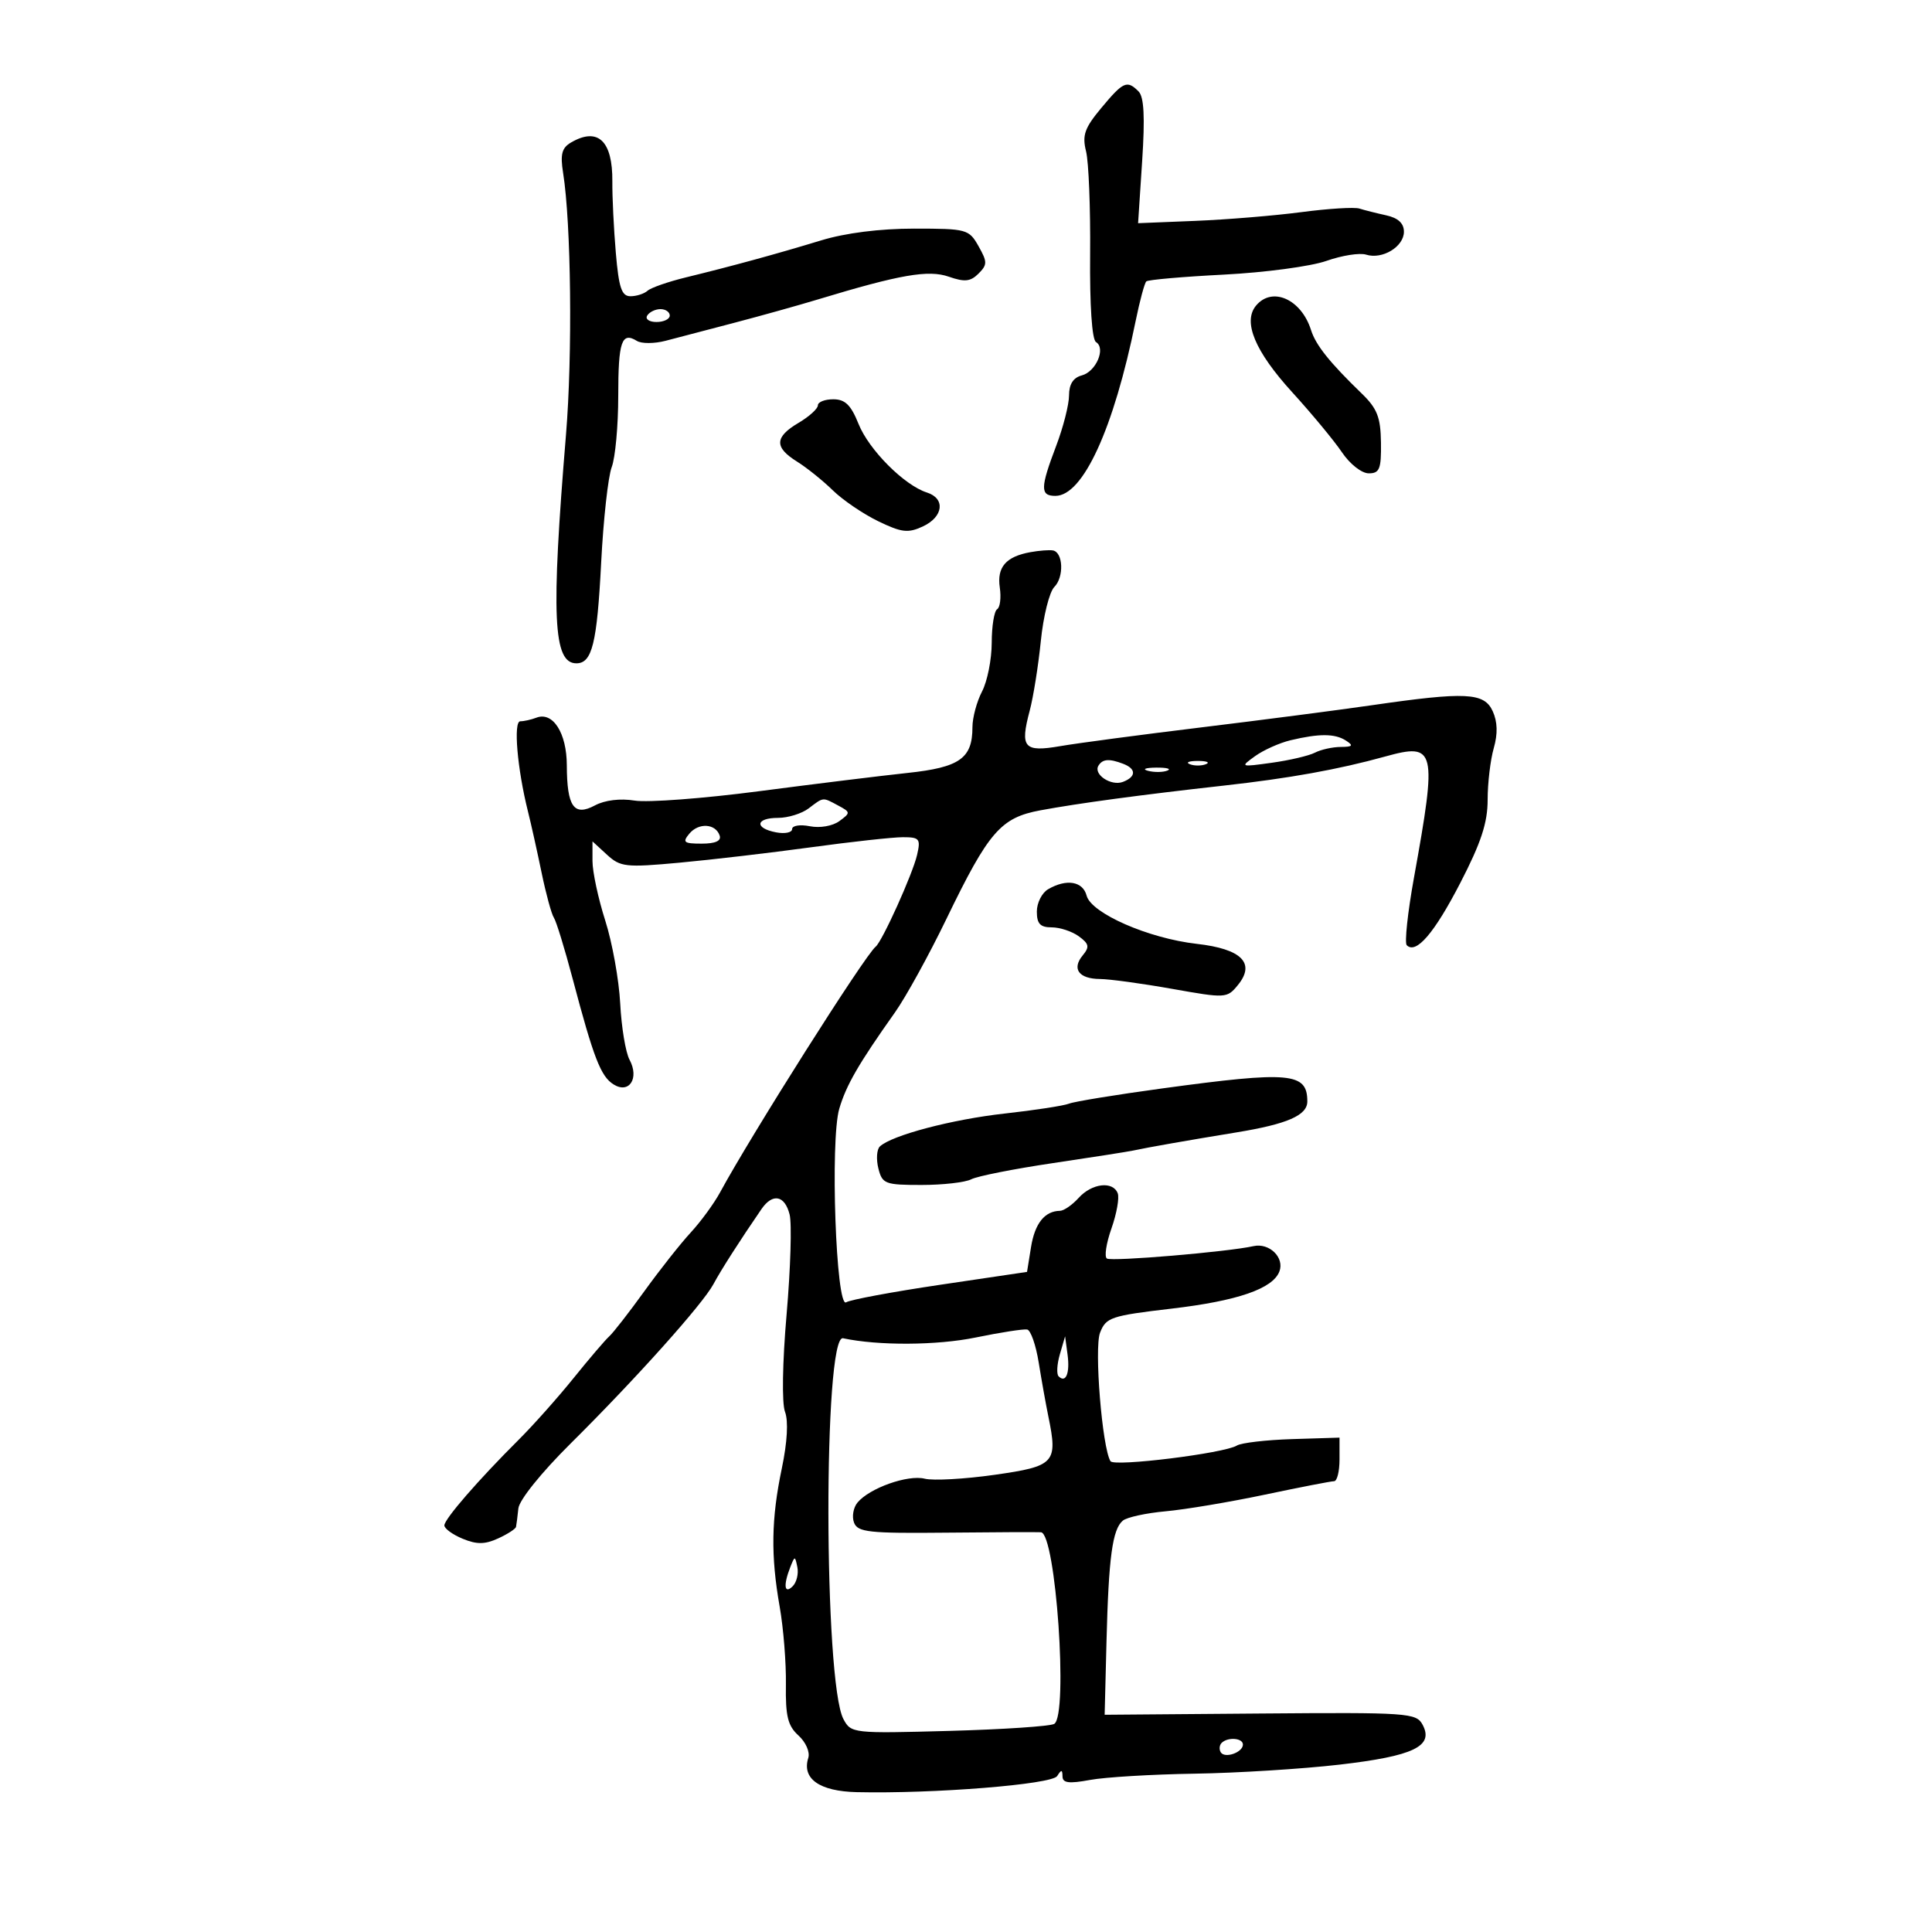 <svg xmlns="http://www.w3.org/2000/svg" width="300" height="300" viewBox="0 0 300 300" version="1.1">
	<path d="M 171.020 16.750 C 168.413 19.877, 168.018 20.998, 168.642 23.500 C 169.053 25.150, 169.338 32.346, 169.275 39.490 C 169.204 47.429, 169.559 52.727, 170.187 53.115 C 171.749 54.081, 170.193 57.716, 167.967 58.298 C 166.651 58.642, 166 59.668, 166 61.396 C 166 62.816, 165.100 66.346, 164.001 69.239 C 161.521 75.763, 161.501 77, 163.878 77 C 168.164 77, 172.923 66.629, 176.345 49.830 C 176.980 46.712, 177.725 43.951, 178 43.695 C 178.275 43.439, 183.696 42.965, 190.046 42.642 C 196.396 42.319, 203.559 41.361, 205.963 40.513 C 208.367 39.665, 211.141 39.228, 212.129 39.541 C 214.645 40.339, 218 38.307, 218 35.984 C 218 34.674, 217.101 33.841, 215.250 33.436 C 213.738 33.104, 211.864 32.632, 211.088 32.386 C 210.311 32.139, 206.261 32.388, 202.088 32.938 C 197.914 33.488, 190.500 34.100, 185.611 34.297 L 176.722 34.656 177.353 25.020 C 177.804 18.149, 177.643 15.043, 176.792 14.192 C 175.006 12.406, 174.426 12.663, 171.020 16.750 M 88.677 22.121 C 87.241 22.956, 86.978 23.955, 87.438 26.840 C 88.687 34.676, 88.913 55.107, 87.887 67.500 C 85.554 95.699, 85.885 103, 89.500 103 C 91.945 103, 92.705 99.913, 93.349 87.352 C 93.692 80.670, 94.428 74.003, 94.986 72.537 C 95.544 71.070, 96 66.101, 96 61.494 C 96 53.031, 96.528 51.472, 98.899 52.938 C 99.616 53.381, 101.620 53.372, 103.352 52.918 C 105.083 52.464, 109.875 51.208, 114 50.128 C 118.125 49.047, 123.975 47.414, 127 46.497 C 139.783 42.625, 144.169 41.863, 147.332 42.966 C 149.788 43.822, 150.701 43.728, 151.938 42.491 C 153.327 41.102, 153.327 40.675, 151.944 38.224 C 150.460 35.595, 150.113 35.500, 141.954 35.500 C 136.618 35.500, 131.287 36.175, 127.500 37.329 C 120.626 39.424, 113.690 41.322, 106.500 43.075 C 103.750 43.746, 101.073 44.679, 100.550 45.147 C 100.028 45.616, 98.836 46, 97.901 46 C 96.528 46, 96.092 44.707, 95.624 39.250 C 95.306 35.538, 95.063 30.555, 95.085 28.177 C 95.141 21.867, 92.845 19.697, 88.677 22.121 M 195.034 47.459 C 192.951 49.969, 194.868 54.557, 200.651 60.903 C 203.691 64.239, 207.169 68.438, 208.379 70.234 C 209.611 72.063, 211.442 73.500, 212.540 73.500 C 214.223 73.500, 214.491 72.823, 214.435 68.715 C 214.382 64.781, 213.848 63.426, 211.435 61.092 C 206.463 56.282, 204.315 53.593, 203.577 51.256 C 202.061 46.450, 197.539 44.441, 195.034 47.459 M 100.500 49 C 100.160 49.550, 100.809 50, 101.941 50 C 103.073 50, 104 49.550, 104 49 C 104 48.450, 103.352 48, 102.559 48 C 101.766 48, 100.840 48.450, 100.500 49 M 127 62.943 C 127 63.462, 125.650 64.684, 124 65.659 C 120.275 67.860, 120.208 69.460, 123.750 71.668 C 125.263 72.611, 127.764 74.619, 129.310 76.131 C 130.855 77.643, 134.031 79.805, 136.368 80.936 C 140.005 82.697, 141.003 82.813, 143.300 81.746 C 146.491 80.265, 146.836 77.400, 143.934 76.479 C 140.424 75.365, 134.923 69.849, 133.315 65.829 C 132.137 62.885, 131.230 62, 129.391 62 C 128.076 62, 127 62.425, 127 62.943 M 160 85.739 C 156.196 86.428, 154.782 88.064, 155.248 91.237 C 155.478 92.805, 155.292 94.320, 154.833 94.603 C 154.375 94.886, 153.997 97.229, 153.994 99.809 C 153.990 102.389, 153.315 105.789, 152.494 107.364 C 151.672 108.940, 151 111.441, 151 112.923 C 151 117.766, 149.022 119.160, 140.929 120.021 C 136.843 120.456, 126.461 121.733, 117.857 122.860 C 109.253 123.987, 100.566 124.642, 98.552 124.315 C 96.305 123.950, 93.921 124.240, 92.380 125.064 C 89.114 126.812, 88.036 125.271, 88.015 118.821 C 87.999 113.811, 85.852 110.459, 83.289 111.442 C 82.490 111.749, 81.365 112, 80.789 112 C 79.692 112, 80.320 119.376, 81.981 126 C 82.464 127.925, 83.416 132.200, 84.097 135.500 C 84.778 138.800, 85.638 141.950, 86.007 142.500 C 86.375 143.050, 87.690 147.325, 88.927 152 C 92.184 164.306, 93.285 167.148, 95.279 168.391 C 97.705 169.904, 99.302 167.428, 97.754 164.554 C 97.145 163.424, 96.493 159.495, 96.305 155.821 C 96.116 152.148, 95.071 146.352, 93.981 142.941 C 92.892 139.530, 92 135.370, 92 133.695 L 92 130.651 94.250 132.718 C 96.335 134.633, 97.162 134.725, 105.500 133.958 C 110.450 133.503, 119.646 132.427, 125.936 131.566 C 132.226 130.705, 138.648 130, 140.205 130 C 142.783 130, 142.981 130.248, 142.404 132.750 C 141.723 135.708, 136.997 146.176, 135.972 147 C 134.295 148.347, 116.694 176.141, 111.805 185.164 C 110.872 186.884, 108.821 189.689, 107.246 191.396 C 105.671 193.103, 102.435 197.200, 100.055 200.500 C 97.675 203.800, 95.224 206.950, 94.610 207.500 C 93.995 208.050, 91.496 210.975, 89.057 214 C 86.617 217.025, 82.794 221.320, 80.561 223.544 C 74.273 229.807, 69 235.883, 69 236.866 C 69 237.356, 70.276 238.286, 71.836 238.932 C 74.024 239.838, 75.281 239.829, 77.336 238.893 C 78.801 238.225, 80.057 237.414, 80.128 237.089 C 80.198 236.765, 80.362 235.478, 80.492 234.230 C 80.629 232.920, 84.066 228.651, 88.614 224.140 C 98.682 214.157, 109.132 202.494, 110.788 199.390 C 111.943 197.227, 114.872 192.650, 118.239 187.750 C 119.969 185.233, 121.860 185.595, 122.611 188.588 C 122.969 190.011, 122.759 196.973, 122.145 204.060 C 121.493 211.588, 121.389 217.893, 121.896 219.226 C 122.438 220.653, 122.254 223.937, 121.402 228.003 C 119.755 235.867, 119.668 241.550, 121.070 249.500 C 121.652 252.800, 122.086 258.231, 122.035 261.569 C 121.960 266.485, 122.331 267.989, 123.985 269.487 C 125.123 270.516, 125.798 272.060, 125.509 272.970 C 124.484 276.203, 127.247 278.152, 133.045 278.284 C 144.976 278.557, 163.329 277.085, 164.151 275.790 C 164.811 274.750, 164.972 274.760, 164.985 275.838 C 164.996 276.868, 165.978 276.995, 169.250 276.389 C 171.588 275.956, 178.900 275.517, 185.500 275.415 C 192.100 275.312, 202.225 274.681, 208 274.012 C 219.514 272.678, 222.687 271.153, 220.900 267.814 C 219.916 265.975, 218.674 265.889, 195.697 266.074 L 171.529 266.268 171.817 254.884 C 172.147 241.820, 172.737 237.463, 174.356 236.120 C 174.986 235.597, 177.976 234.946, 181.001 234.673 C 184.025 234.401, 190.959 233.238, 196.409 232.089 C 201.859 230.940, 206.697 230, 207.159 230 C 207.622 230, 208 228.478, 208 226.617 L 208 223.234 200.653 223.463 C 196.613 223.589, 192.744 224.040, 192.057 224.465 C 190.104 225.672, 172.989 227.791, 172.435 226.895 C 171.145 224.808, 169.889 209.340, 170.814 206.945 C 171.735 204.564, 172.487 204.310, 181.939 203.201 C 192.168 202.001, 197.634 200.117, 198.663 197.435 C 199.490 195.281, 197.100 192.945, 194.636 193.500 C 190.707 194.385, 172.668 195.913, 171.883 195.427 C 171.456 195.164, 171.771 193.067, 172.582 190.769 C 173.393 188.470, 173.833 186.007, 173.560 185.295 C 172.815 183.355, 169.550 183.735, 167.500 186 C 166.505 187.100, 165.197 188.007, 164.595 188.015 C 162.222 188.049, 160.691 189.965, 160.098 193.646 L 159.477 197.500 145.988 199.500 C 138.570 200.600, 132.001 201.825, 131.391 202.222 C 129.815 203.248, 128.884 177.034, 130.324 172.154 C 131.406 168.487, 133.310 165.194, 138.976 157.197 C 140.652 154.830, 144.244 148.305, 146.957 142.697 C 153.522 129.127, 155.389 126.969, 161.559 125.825 C 167.502 124.723, 177.169 123.420, 190 121.991 C 200.235 120.851, 207.808 119.487, 215.100 117.469 C 222.956 115.296, 223.181 116.249, 219.557 136.309 C 218.582 141.704, 218.079 146.413, 218.440 146.773 C 219.882 148.216, 222.707 144.931, 226.750 137.109 C 229.981 130.858, 231 127.759, 231 124.187 C 231 121.602, 231.427 117.998, 231.949 116.178 C 232.590 113.944, 232.537 112.079, 231.788 110.435 C 230.464 107.529, 227.632 107.389, 213 109.510 C 207.775 110.267, 195.850 111.817, 186.500 112.953 C 177.150 114.090, 167.322 115.396, 164.659 115.855 C 158.985 116.835, 158.360 116.114, 159.892 110.355 C 160.456 108.235, 161.234 103.357, 161.621 99.517 C 162.007 95.676, 162.950 91.907, 163.715 91.142 C 165.240 89.617, 165.094 85.766, 163.500 85.472 C 162.950 85.370, 161.375 85.490, 160 85.739 M 200.390 114.947 C 198.680 115.356, 196.205 116.465, 194.890 117.411 C 192.537 119.106, 192.578 119.122, 197.500 118.439 C 200.250 118.057, 203.258 117.352, 204.184 116.872 C 205.111 116.392, 206.911 115.993, 208.184 115.985 C 210.046 115.972, 210.206 115.779, 209 115 C 207.290 113.895, 204.860 113.880, 200.390 114.947 M 170.570 118.887 C 169.729 120.248, 172.541 122.114, 174.373 121.410 C 176.438 120.618, 176.457 119.389, 174.418 118.607 C 172.240 117.771, 171.213 117.846, 170.570 118.887 M 184.750 118.662 C 185.438 118.940, 186.563 118.940, 187.250 118.662 C 187.938 118.385, 187.375 118.158, 186 118.158 C 184.625 118.158, 184.063 118.385, 184.750 118.662 M 178.269 119.693 C 179.242 119.947, 180.592 119.930, 181.269 119.656 C 181.946 119.382, 181.150 119.175, 179.500 119.195 C 177.850 119.215, 177.296 119.439, 178.269 119.693 M 125.559 125.532 C 124.491 126.339, 122.354 127, 120.809 127 C 117.327 127, 117.107 128.596, 120.500 129.245 C 121.875 129.508, 123 129.279, 123 128.736 C 123 128.194, 124.237 127.996, 125.750 128.298 C 127.318 128.610, 129.288 128.268, 130.333 127.502 C 132.097 126.209, 132.090 126.118, 130.148 125.079 C 127.691 123.764, 127.926 123.741, 125.559 125.532 M 107.036 129.457 C 105.927 130.793, 106.185 131, 108.961 131 C 111.081 131, 112.026 130.577, 111.750 129.750 C 111.126 127.873, 108.486 127.709, 107.036 129.457 M 162.750 138.080 C 161.787 138.641, 161 140.202, 161 141.550 C 161 143.443, 161.525 144, 163.309 144 C 164.579 144, 166.474 144.626, 167.521 145.392 C 169.115 146.557, 169.213 147.038, 168.126 148.348 C 166.386 150.445, 167.520 151.996, 170.809 152.018 C 172.289 152.029, 177.325 152.717, 182 153.548 C 190.337 155.030, 190.533 155.019, 192.216 152.961 C 194.999 149.557, 192.801 147.349, 185.844 146.562 C 178.340 145.713, 169.448 141.822, 168.729 139.073 C 168.146 136.842, 165.602 136.419, 162.750 138.080 M 180.500 169.006 C 173.350 169.980, 166.825 171.045, 166 171.373 C 165.175 171.701, 160.675 172.393, 156 172.911 C 147.829 173.817, 138.458 176.290, 136.623 178.025 C 136.141 178.481, 136.037 180.012, 136.392 181.427 C 136.997 183.836, 137.423 184, 143.085 184 C 146.410 184, 149.889 183.603, 150.816 183.119 C 151.742 182.634, 157.450 181.503, 163.500 180.606 C 169.550 179.709, 175.175 178.828, 176 178.648 C 178.153 178.179, 184.497 177.064, 192 175.837 C 199.896 174.545, 203 173.189, 203 171.031 C 203 166.542, 200.342 166.303, 180.500 169.006 M 151.500 207.687 C 145.492 208.924, 136.366 208.975, 130.907 207.802 C 127.838 207.143, 127.898 261.203, 130.972 266.948 C 132.151 269.151, 132.444 269.183, 147.393 268.774 C 155.765 268.544, 163.104 268.054, 163.702 267.684 C 165.905 266.323, 163.944 238.076, 161.636 237.927 C 161.011 237.886, 154.372 237.915, 146.882 237.992 C 134.935 238.113, 133.184 237.922, 132.615 236.438 C 132.258 235.508, 132.500 234.103, 133.153 233.315 C 135.020 231.066, 140.972 228.955, 143.592 229.612 C 144.902 229.941, 149.779 229.670, 154.430 229.010 C 163.792 227.681, 164.271 227.166, 162.799 220 C 162.404 218.075, 161.725 214.284, 161.290 211.574 C 160.856 208.865, 160.050 206.558, 159.500 206.447 C 158.950 206.337, 155.350 206.895, 151.500 207.687 M 164.574 210.297 C 164.126 211.835, 164.039 213.372, 164.380 213.713 C 165.499 214.833, 166.158 213.235, 165.770 210.341 L 165.389 207.500 164.574 210.297 M 122.720 243.332 C 121.606 246.165, 121.788 247.612, 123.094 246.306 C 123.695 245.705, 124.020 244.377, 123.814 243.356 C 123.454 241.566, 123.415 241.565, 122.720 243.332 M 189.694 270.639 C 189.342 270.991, 189.282 271.647, 189.559 272.096 C 190.183 273.105, 193 272.120, 193 270.893 C 193 269.867, 190.647 269.686, 189.694 270.639" stroke="none" fill="black" fill-rule="evenodd"/>
</svg>